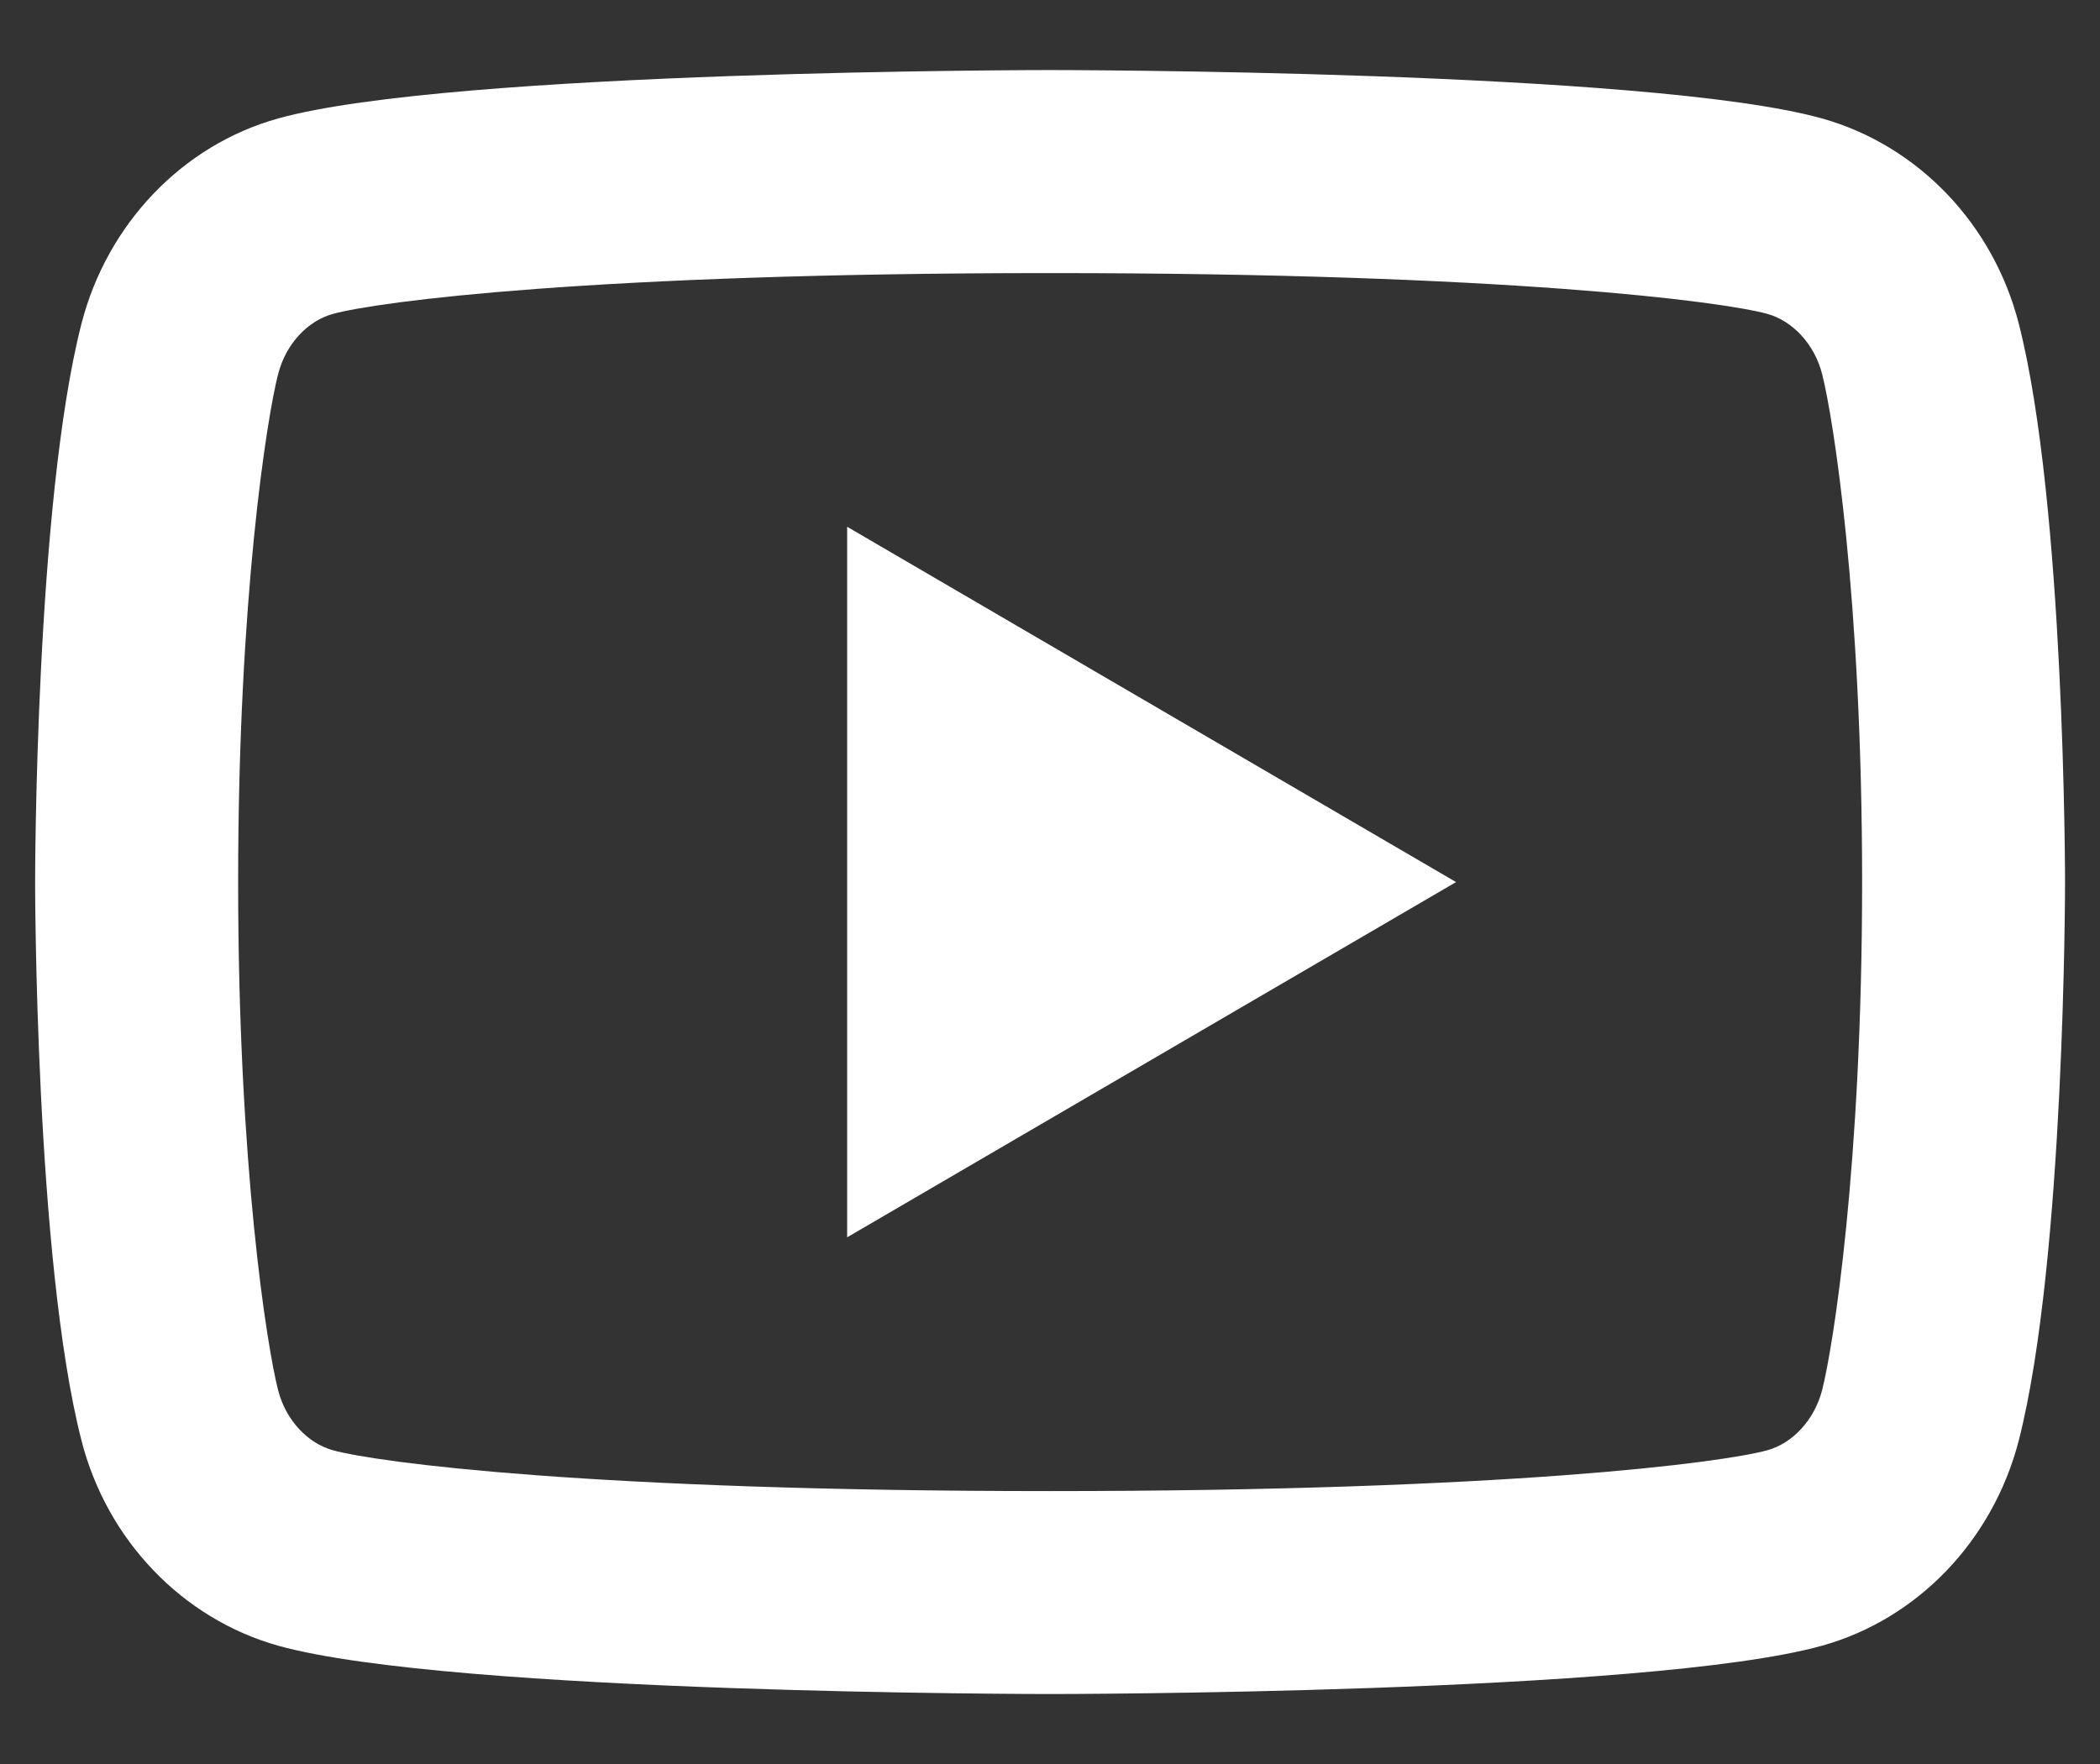 <svg width="25" height="21" viewBox="0 0 25 21" fill="none" xmlns="http://www.w3.org/2000/svg">
<rect x="0" y="0" width="25" height="21" fill="#333333" stroke="none"/>
<path d="M21.692 4.453C21.6 4.093 21.339 3.821 21.041 3.737C20.511 3.59 17.939 3.251 12.501 3.251C7.064 3.251 4.492 3.59 3.96 3.738C3.664 3.82 3.404 4.092 3.311 4.453C3.179 4.966 2.835 7.112 2.835 10.501C2.835 13.889 3.179 16.036 3.311 16.55C3.403 16.909 3.663 17.18 3.96 17.264C4.492 17.412 7.064 17.751 12.501 17.751C17.939 17.751 20.511 17.412 21.043 17.264C21.338 17.181 21.598 16.91 21.692 16.549C21.823 16.036 22.168 13.884 22.168 10.501C22.168 7.117 21.823 4.966 21.692 4.453ZM24.033 3.853C24.584 6.006 24.584 10.501 24.584 10.501C24.584 10.501 24.584 14.996 24.033 17.149C23.725 18.34 22.828 19.275 21.69 19.592C19.626 20.167 12.501 20.167 12.501 20.167C12.501 20.167 5.381 20.167 3.312 19.592C2.171 19.271 1.273 18.335 0.97 17.149C0.418 14.996 0.418 10.501 0.418 10.501C0.418 10.501 0.418 6.006 0.97 3.853C1.277 2.662 2.175 1.726 3.312 1.41C5.381 0.834 12.501 0.834 12.501 0.834C12.501 0.834 19.626 0.834 21.69 1.41C22.832 1.73 23.729 2.666 24.033 3.853ZM10.085 14.73V6.271L17.334 10.501L10.085 14.73Z" fill="white"/>
</svg>
